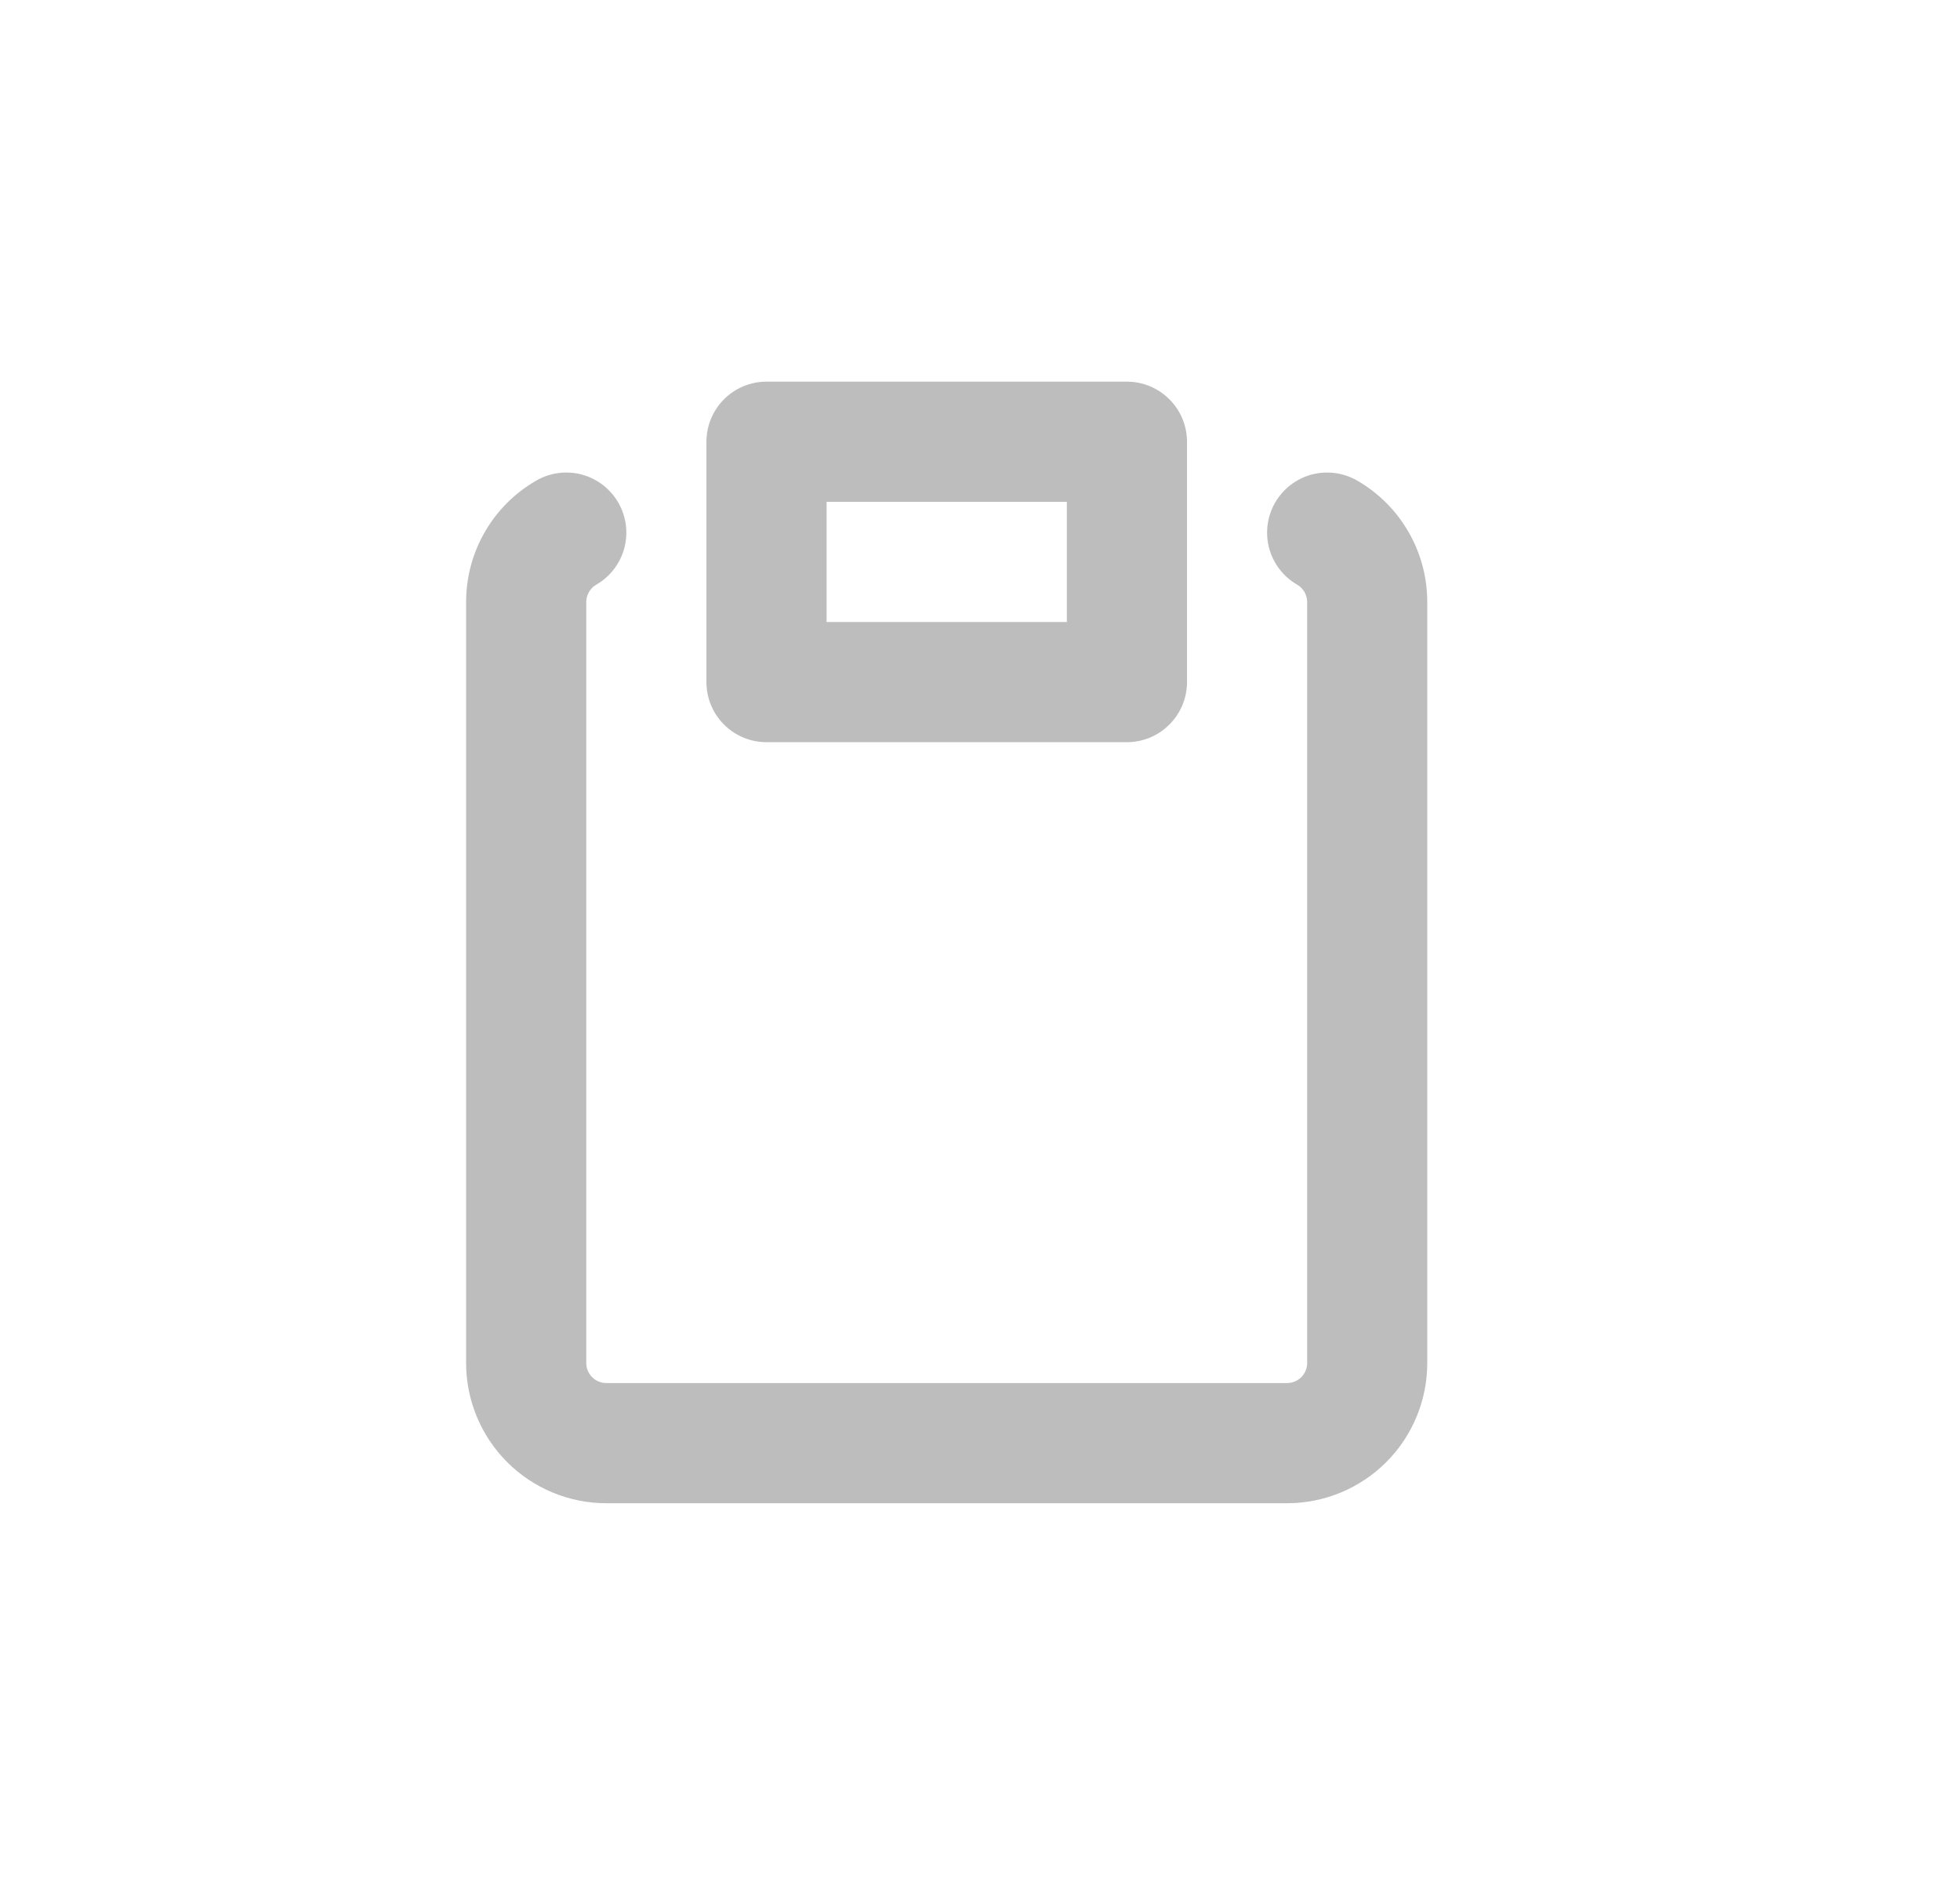 <svg width="26" height="25" viewBox="0 0 26 25" fill="none" xmlns="http://www.w3.org/2000/svg">
<path d="M7.911 7.754C7.87 7.777 7.837 7.811 7.813 7.851C7.79 7.892 7.777 7.938 7.777 7.984V18.078C7.777 18.225 7.896 18.344 8.043 18.344H17.074C17.144 18.344 17.212 18.316 17.262 18.266C17.312 18.216 17.34 18.149 17.34 18.078V7.984C17.34 7.938 17.327 7.892 17.304 7.851C17.28 7.811 17.246 7.777 17.206 7.754C17.023 7.648 16.89 7.474 16.835 7.269C16.781 7.065 16.81 6.848 16.916 6.665C17.022 6.482 17.196 6.349 17.4 6.294C17.604 6.24 17.822 6.269 18.005 6.375C18.579 6.707 18.933 7.32 18.933 7.984V18.078C18.933 18.571 18.738 19.044 18.389 19.393C18.04 19.742 17.567 19.938 17.074 19.938H8.043C7.55 19.938 7.077 19.742 6.728 19.393C6.379 19.044 6.183 18.571 6.183 18.078V7.984C6.183 7.32 6.537 6.707 7.112 6.375C7.295 6.269 7.512 6.24 7.717 6.294C7.921 6.349 8.095 6.482 8.201 6.665C8.307 6.848 8.336 7.065 8.282 7.269C8.227 7.474 8.094 7.648 7.911 7.754ZM10.168 5.062H14.949C15.16 5.062 15.363 5.146 15.512 5.296C15.662 5.445 15.746 5.648 15.746 5.859V9.047C15.746 9.258 15.662 9.461 15.512 9.61C15.363 9.76 15.16 9.844 14.949 9.844H10.168C9.956 9.844 9.754 9.76 9.604 9.61C9.455 9.461 9.371 9.258 9.371 9.047V5.859C9.371 5.648 9.455 5.445 9.604 5.296C9.754 5.146 9.956 5.062 10.168 5.062ZM10.965 8.25H14.152V6.656H10.965V8.25Z" fill="#BDBDBD"/>
</svg>
